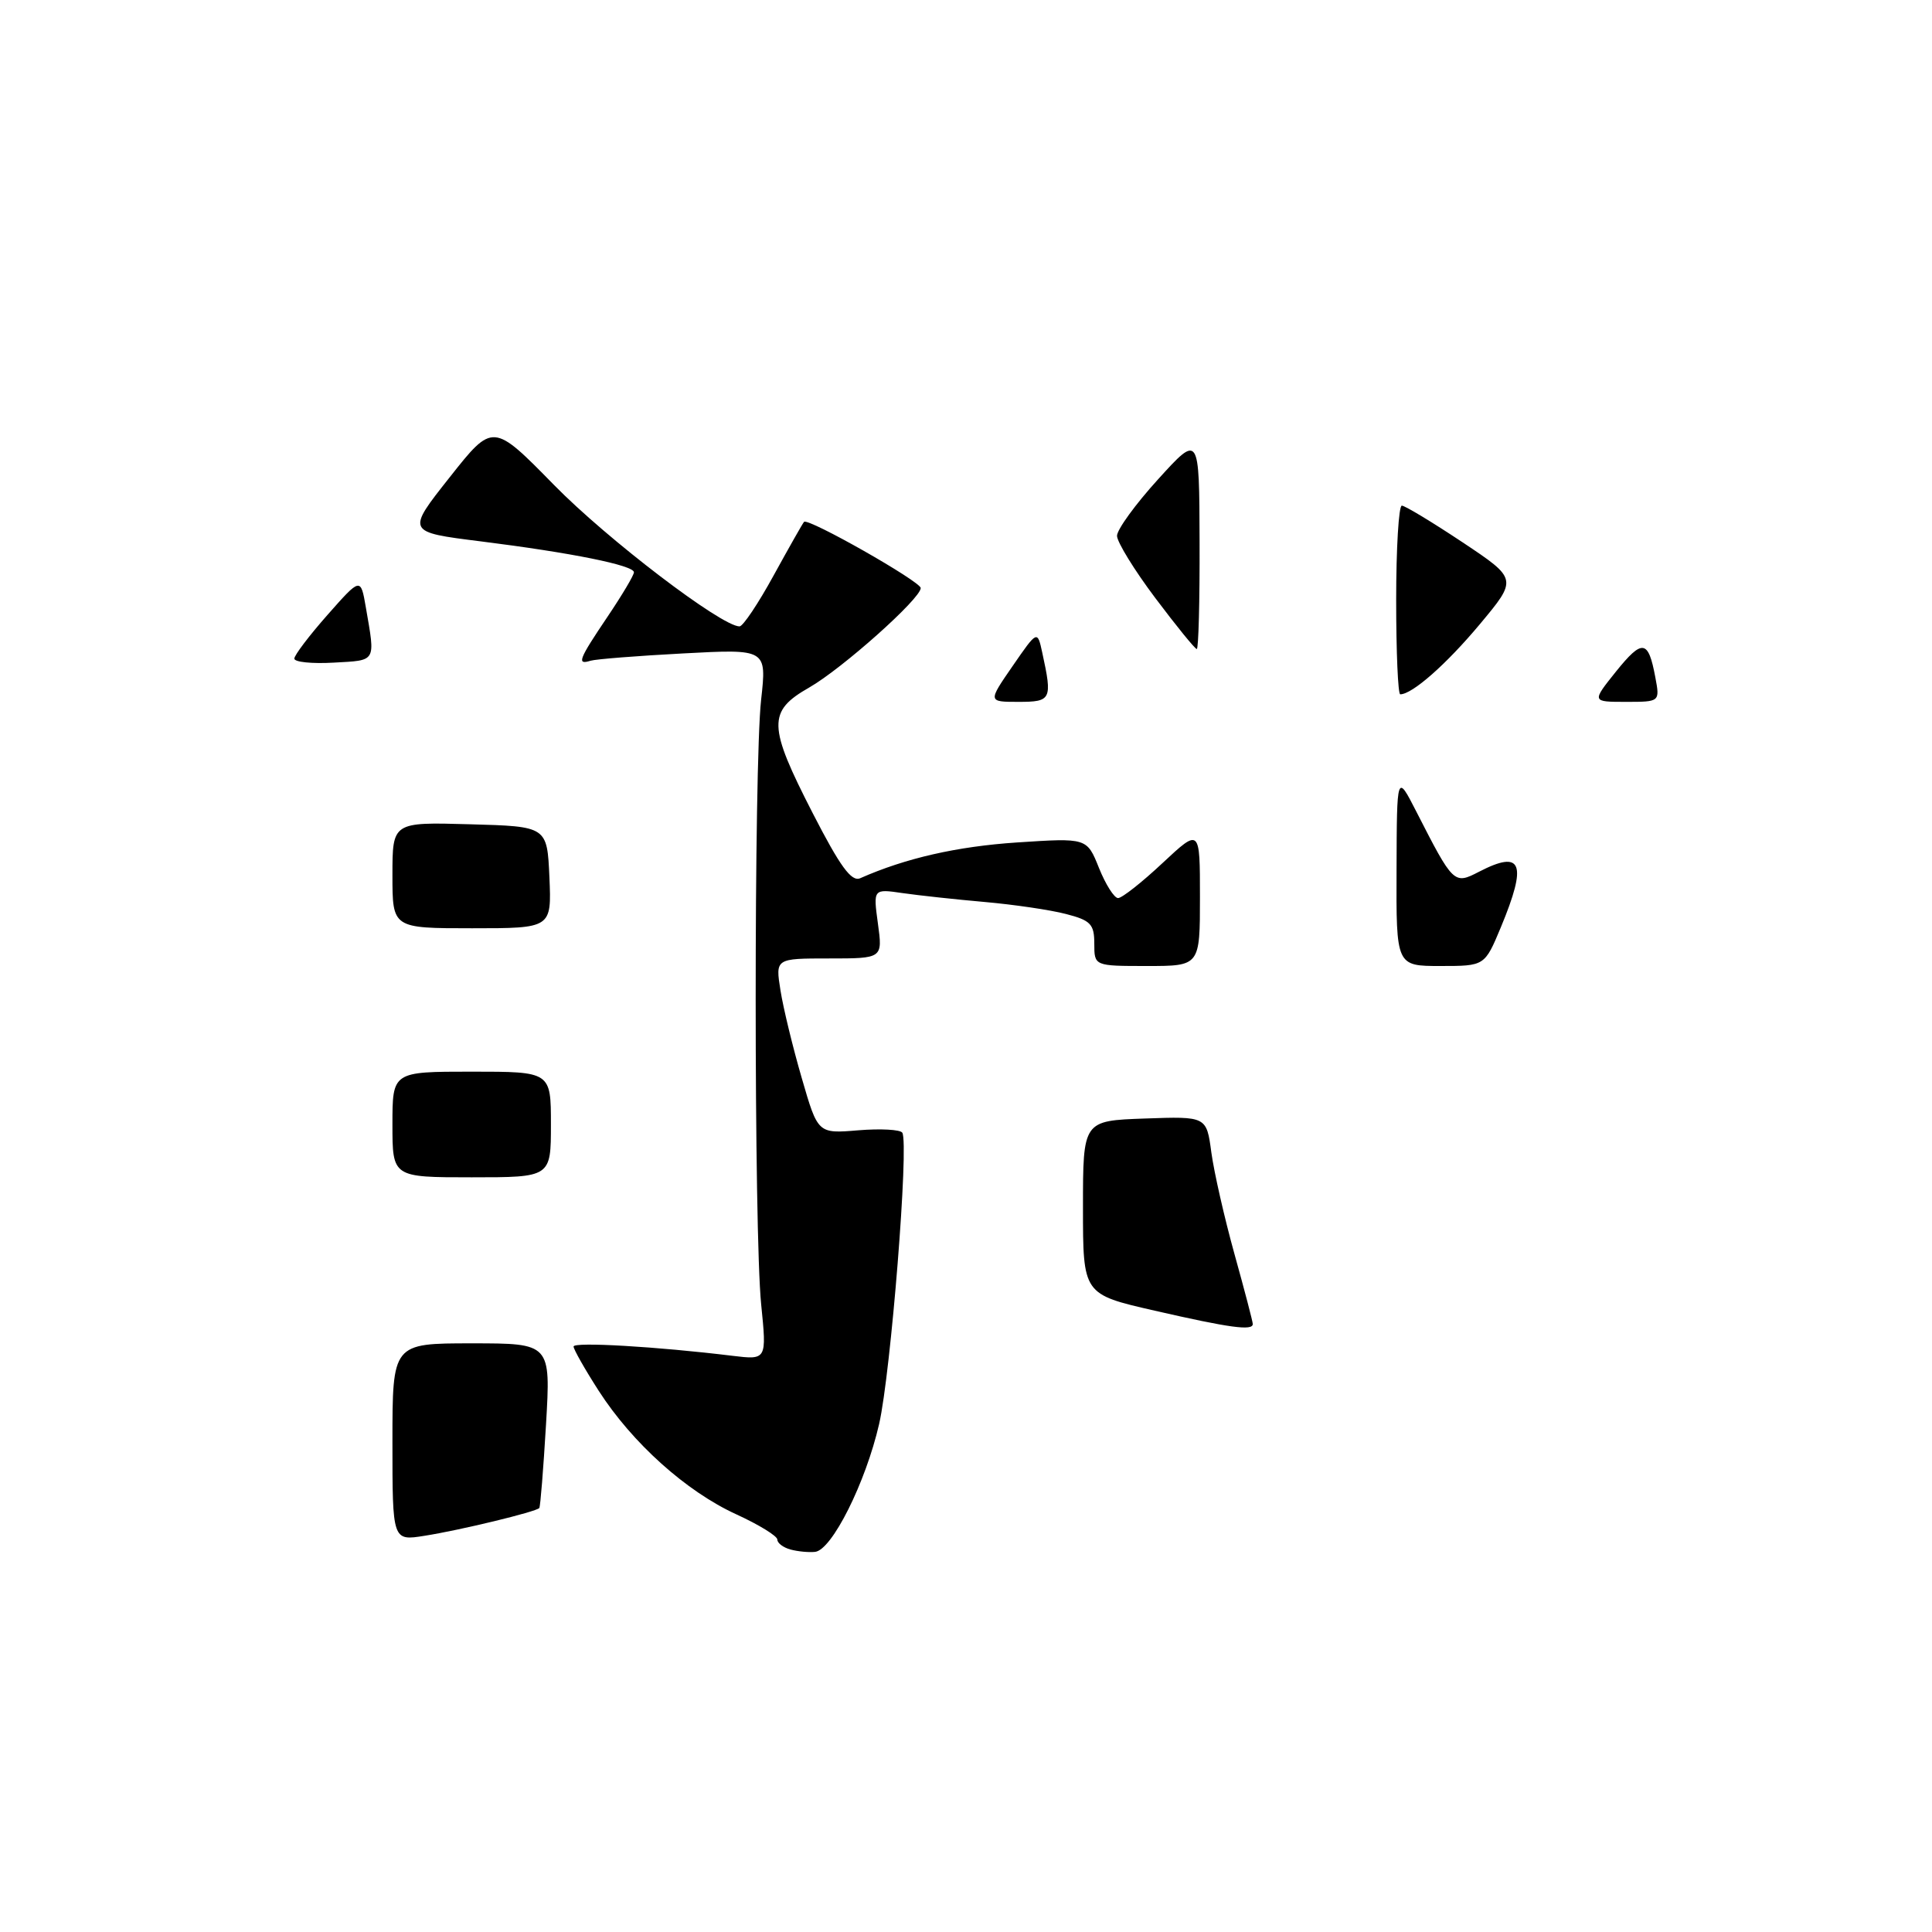 <?xml version="1.0" encoding="UTF-8" standalone="no"?>
<!DOCTYPE svg PUBLIC "-//W3C//DTD SVG 1.1//EN" "http://www.w3.org/Graphics/SVG/1.1/DTD/svg11.dtd" >
<svg xmlns="http://www.w3.org/2000/svg" xmlns:xlink="http://www.w3.org/1999/xlink" version="1.1" viewBox="0 0 256 256">
 <g >
 <path fill="currentColor"
d=" M 104.75 205.32 C 103.79 205.06 103.00 204.47 103.00 204.00 C 103.00 203.53 100.56 202.03 97.57 200.66 C 90.92 197.62 83.79 191.21 79.34 184.30 C 77.50 181.44 76.00 178.79 76.00 178.42 C 76.00 177.78 87.07 178.43 97.05 179.65 C 101.60 180.20 101.60 180.20 100.86 172.85 C 99.89 163.20 99.89 101.42 100.85 92.74 C 101.60 85.99 101.60 85.99 90.55 86.58 C 84.47 86.90 78.94 87.34 78.25 87.55 C 76.39 88.13 76.66 87.42 80.50 81.72 C 82.42 78.87 84.00 76.22 84.00 75.83 C 84.00 74.91 75.73 73.24 63.67 71.73 C 53.84 70.50 53.84 70.50 59.58 63.25 C 65.31 56.00 65.31 56.00 73.41 64.26 C 80.46 71.46 95.60 83.00 97.99 83.00 C 98.45 83.00 100.48 79.96 102.51 76.25 C 104.55 72.54 106.36 69.34 106.54 69.15 C 107.07 68.58 122.00 77.06 122.00 77.92 C 122.00 79.32 111.59 88.60 107.24 91.09 C 101.68 94.26 101.73 96.14 107.70 107.77 C 111.32 114.82 112.82 116.88 113.98 116.37 C 119.99 113.71 126.80 112.16 134.76 111.63 C 144.02 111.02 144.02 111.02 145.62 115.01 C 146.50 117.20 147.64 119.00 148.15 119.00 C 148.67 119.00 151.32 116.91 154.04 114.36 C 159.00 109.73 159.00 109.73 159.00 118.86 C 159.00 128.00 159.00 128.00 152.00 128.00 C 145.00 128.00 145.00 128.00 145.00 125.04 C 145.00 122.46 144.52 121.95 141.25 121.11 C 139.19 120.57 134.35 119.86 130.50 119.52 C 126.65 119.18 121.74 118.65 119.60 118.34 C 115.70 117.77 115.70 117.77 116.33 122.39 C 116.96 127.00 116.96 127.00 109.85 127.00 C 102.74 127.00 102.74 127.00 103.42 131.25 C 103.79 133.59 105.06 138.81 106.24 142.86 C 108.37 150.22 108.37 150.22 113.73 149.77 C 116.67 149.53 119.30 149.67 119.56 150.09 C 120.46 151.55 118.04 181.91 116.49 188.68 C 114.71 196.45 110.23 205.40 108.00 205.63 C 107.17 205.72 105.71 205.58 104.75 205.32 Z  M 52.00 191.09 C 52.00 178.00 52.00 178.00 62.49 178.00 C 72.98 178.00 72.98 178.00 72.35 188.75 C 72.00 194.66 71.60 199.64 71.46 199.82 C 71.05 200.32 60.97 202.76 56.25 203.50 C 52.00 204.18 52.00 204.18 52.00 191.09 Z  M 153.00 173.67 C 143.50 171.50 143.50 171.50 143.50 160.00 C 143.50 148.50 143.50 148.50 151.68 148.21 C 159.87 147.92 159.87 147.92 160.51 152.71 C 160.87 155.34 162.25 161.41 163.58 166.19 C 164.91 170.97 166.00 175.13 166.00 175.44 C 166.00 176.36 163.00 175.96 153.00 173.67 Z  M 52.00 149.00 C 52.00 142.00 52.00 142.00 62.50 142.00 C 73.00 142.00 73.00 142.00 73.00 149.00 C 73.00 156.00 73.00 156.00 62.50 156.00 C 52.00 156.00 52.00 156.00 52.00 149.00 Z  M 185.05 115.25 C 185.09 102.50 185.09 102.50 187.65 107.50 C 192.58 117.15 192.66 117.23 195.98 115.51 C 201.69 112.56 202.40 114.37 198.87 122.87 C 196.73 128.00 196.73 128.00 190.87 128.00 C 185.00 128.00 185.00 128.00 185.05 115.25 Z  M 52.00 115.97 C 52.00 108.93 52.00 108.93 62.25 109.22 C 72.50 109.50 72.50 109.50 72.80 116.25 C 73.09 123.00 73.09 123.00 62.55 123.00 C 52.00 123.00 52.00 123.00 52.00 115.97 Z  M 134.18 88.25 C 137.46 83.50 137.46 83.50 138.11 86.50 C 139.46 92.70 139.31 93.00 134.95 93.00 C 130.90 93.00 130.90 93.00 134.18 88.25 Z  M 214.13 88.98 C 217.63 84.64 218.41 84.75 219.34 89.75 C 219.95 93.00 219.95 93.00 215.43 93.00 C 210.91 93.00 210.91 93.00 214.13 88.98 Z  M 185.00 79.50 C 185.00 72.62 185.34 67.00 185.75 67.00 C 186.16 67.00 189.78 69.19 193.80 71.86 C 201.09 76.72 201.09 76.72 196.07 82.73 C 191.63 88.04 187.13 92.00 185.54 92.00 C 185.24 92.00 185.00 86.38 185.00 79.50 Z  M 39.00 87.27 C 39.00 86.82 40.98 84.21 43.40 81.47 C 47.79 76.50 47.79 76.50 48.48 80.50 C 49.74 87.80 49.93 87.48 44.25 87.80 C 41.36 87.97 39.00 87.73 39.00 87.27 Z  M 153.09 79.25 C 150.30 75.54 148.02 71.83 148.01 71.00 C 148.01 70.17 150.46 66.80 153.46 63.50 C 158.91 57.50 158.91 57.50 158.95 71.75 C 158.98 79.59 158.81 86.00 158.58 86.00 C 158.35 86.00 155.88 82.96 153.09 79.25 Z "/>
</g>
</svg>